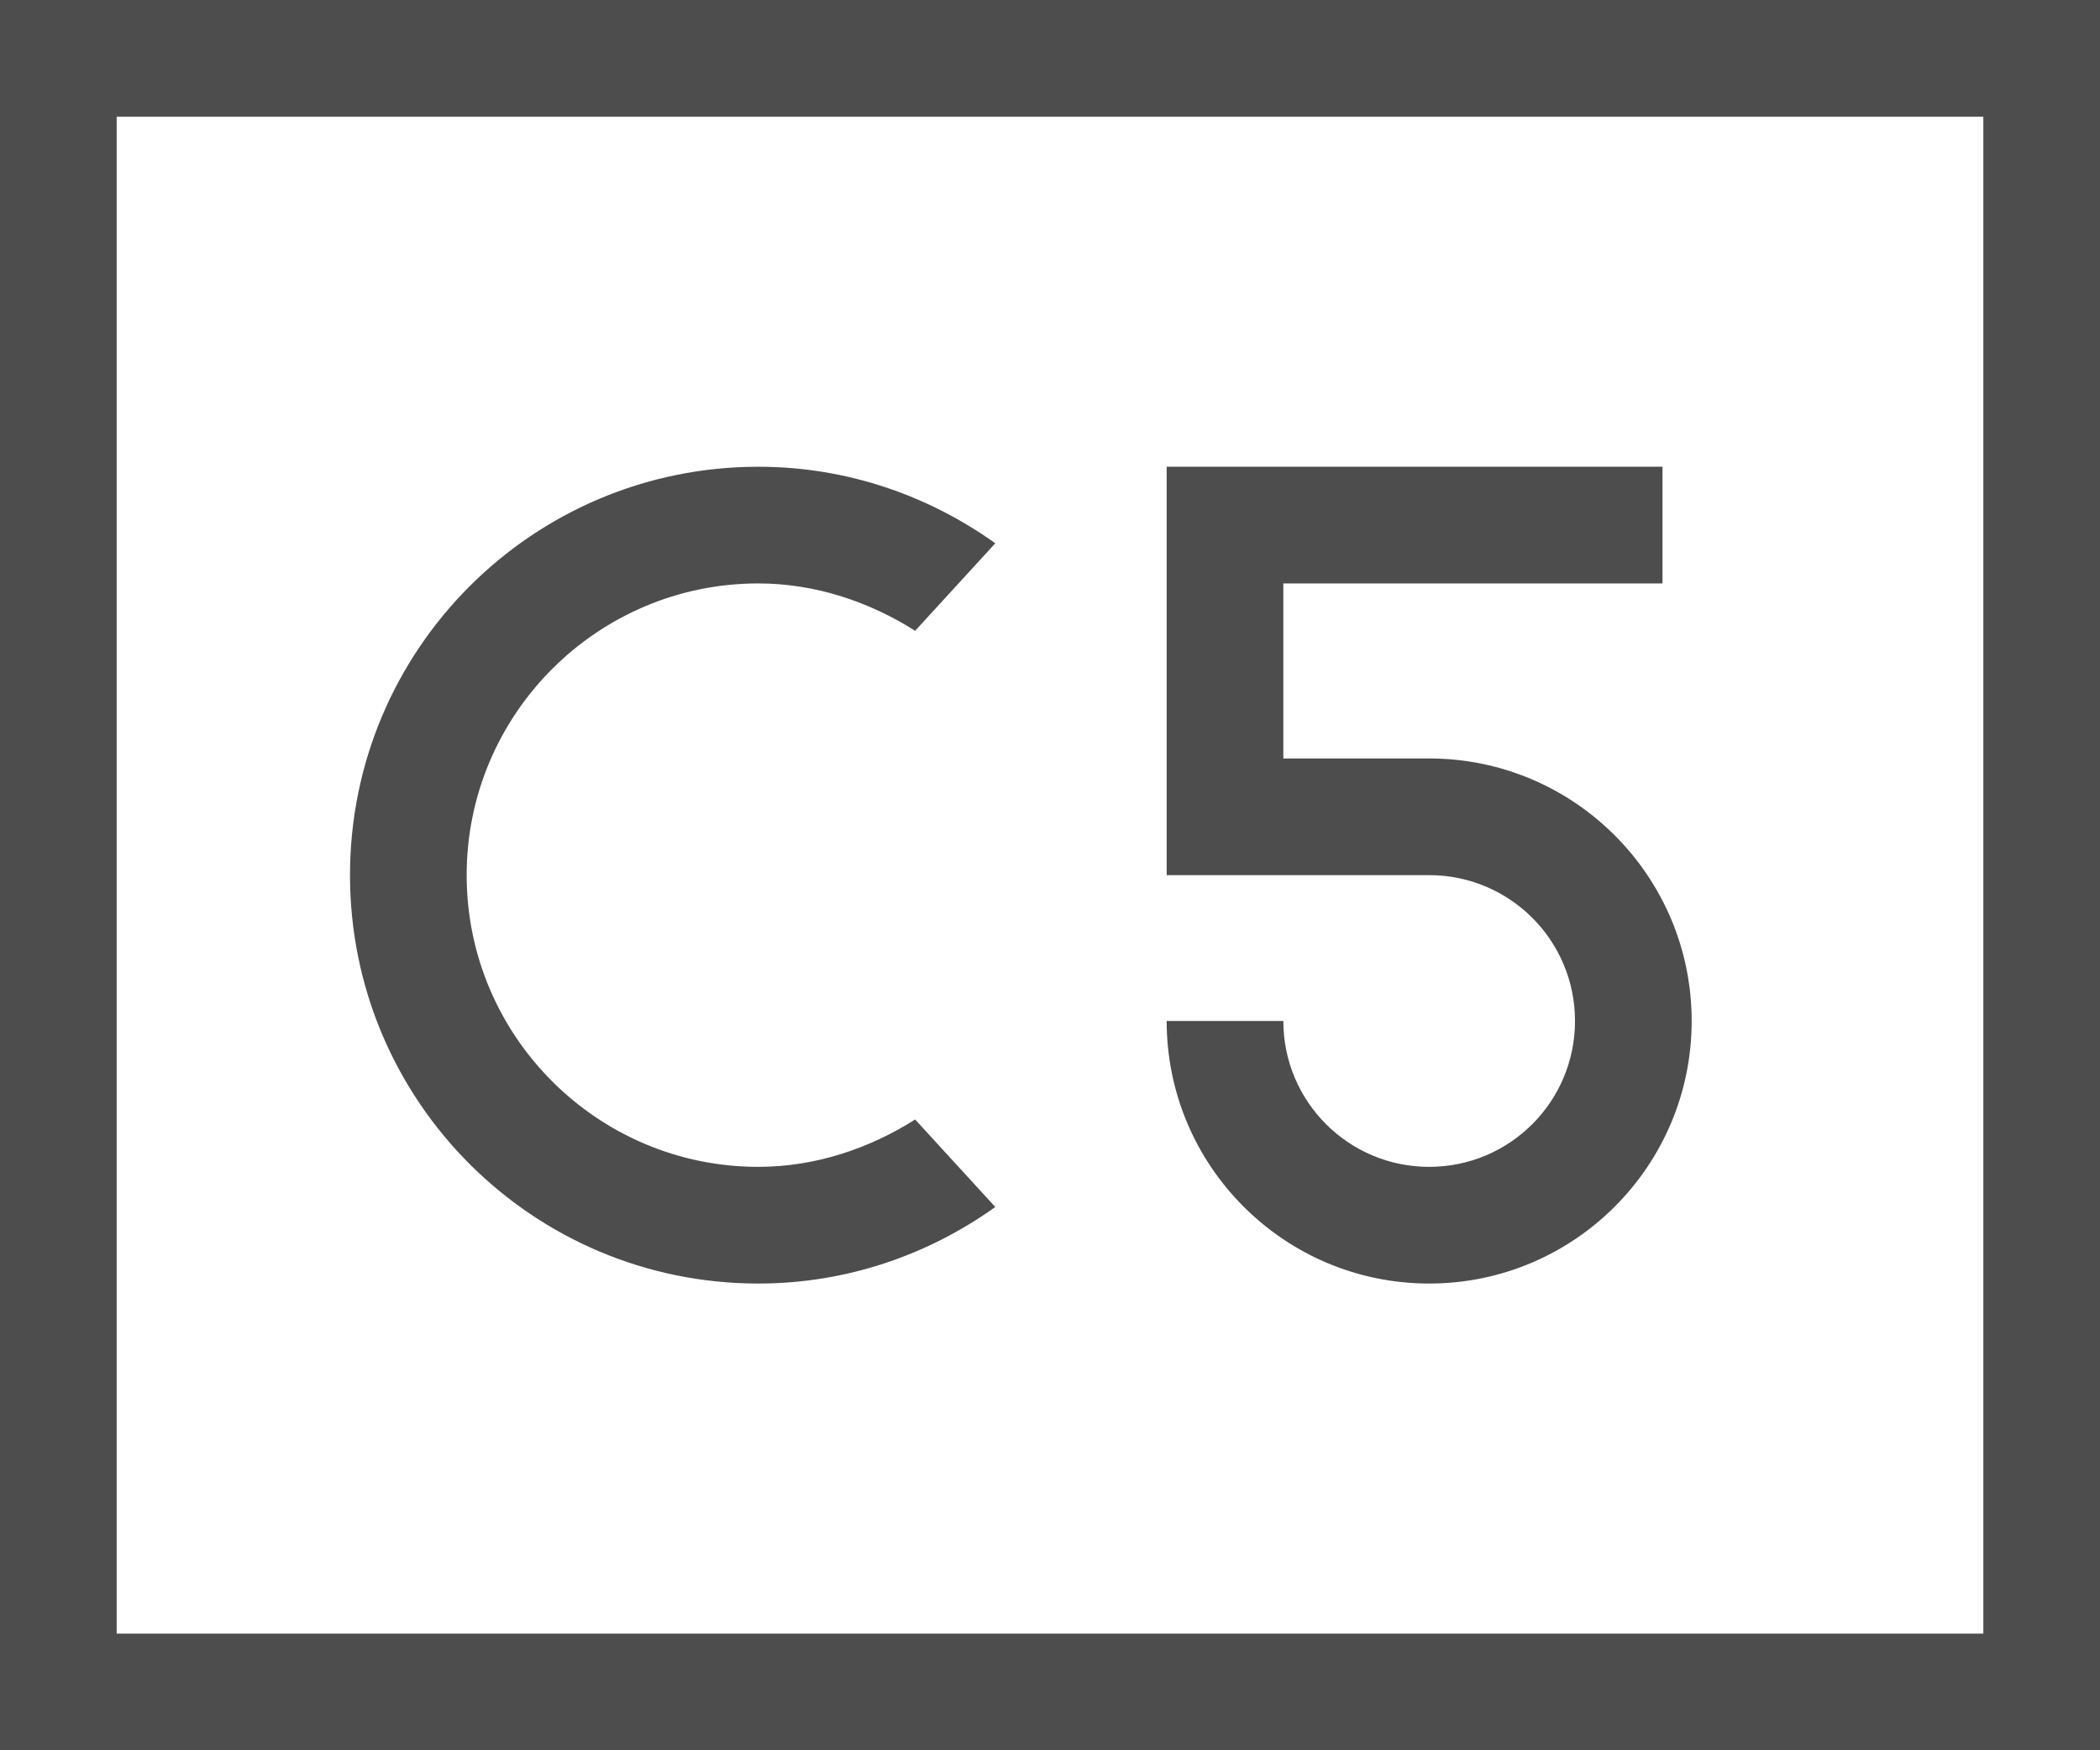 <?xml version="1.0" encoding="UTF-8"?>
<svg xmlns="http://www.w3.org/2000/svg" xmlns:xlink="http://www.w3.org/1999/xlink" width="18pt" height="15pt" viewBox="0 0 18 15" version="1.1">
<g id="surface1">
<path style=" stroke:none;fill-rule:nonzero;fill:rgb(30.196%,30.196%,30.196%);fill-opacity:1;" d="M 0 0 L 0 15 L 18 15 L 18 0 Z M 1 1 L 17 1 L 17 14 L 1 14 Z M 6.5 4 C 4.566 4 3 5.566 3 7.5 C 3 9.434 4.566 11 6.5 11 C 7.258 11 7.957 10.754 8.531 10.344 L 7.844 9.594 C 7.457 9.84 6.992 10 6.5 10 C 5.121 10 4 8.879 4 7.5 C 4 6.121 5.121 5 6.5 5 C 6.992 5 7.457 5.16 7.844 5.406 L 8.531 4.656 C 7.957 4.246 7.258 4 6.5 4 Z M 10 4 L 10 7.5 L 12.25 7.5 C 12.941 7.5 13.5 8.059 13.5 8.75 C 13.5 9.441 12.941 10 12.25 10 C 11.559 10 11 9.441 11 8.75 L 10 8.75 C 10 9.992 11.008 11 12.25 11 C 13.492 11 14.5 9.992 14.5 8.75 C 14.5 7.508 13.492 6.5 12.25 6.5 L 11 6.5 L 11 5 L 14.25 5 L 14.25 4 Z M 10 4 "/>
</g>
</svg>
